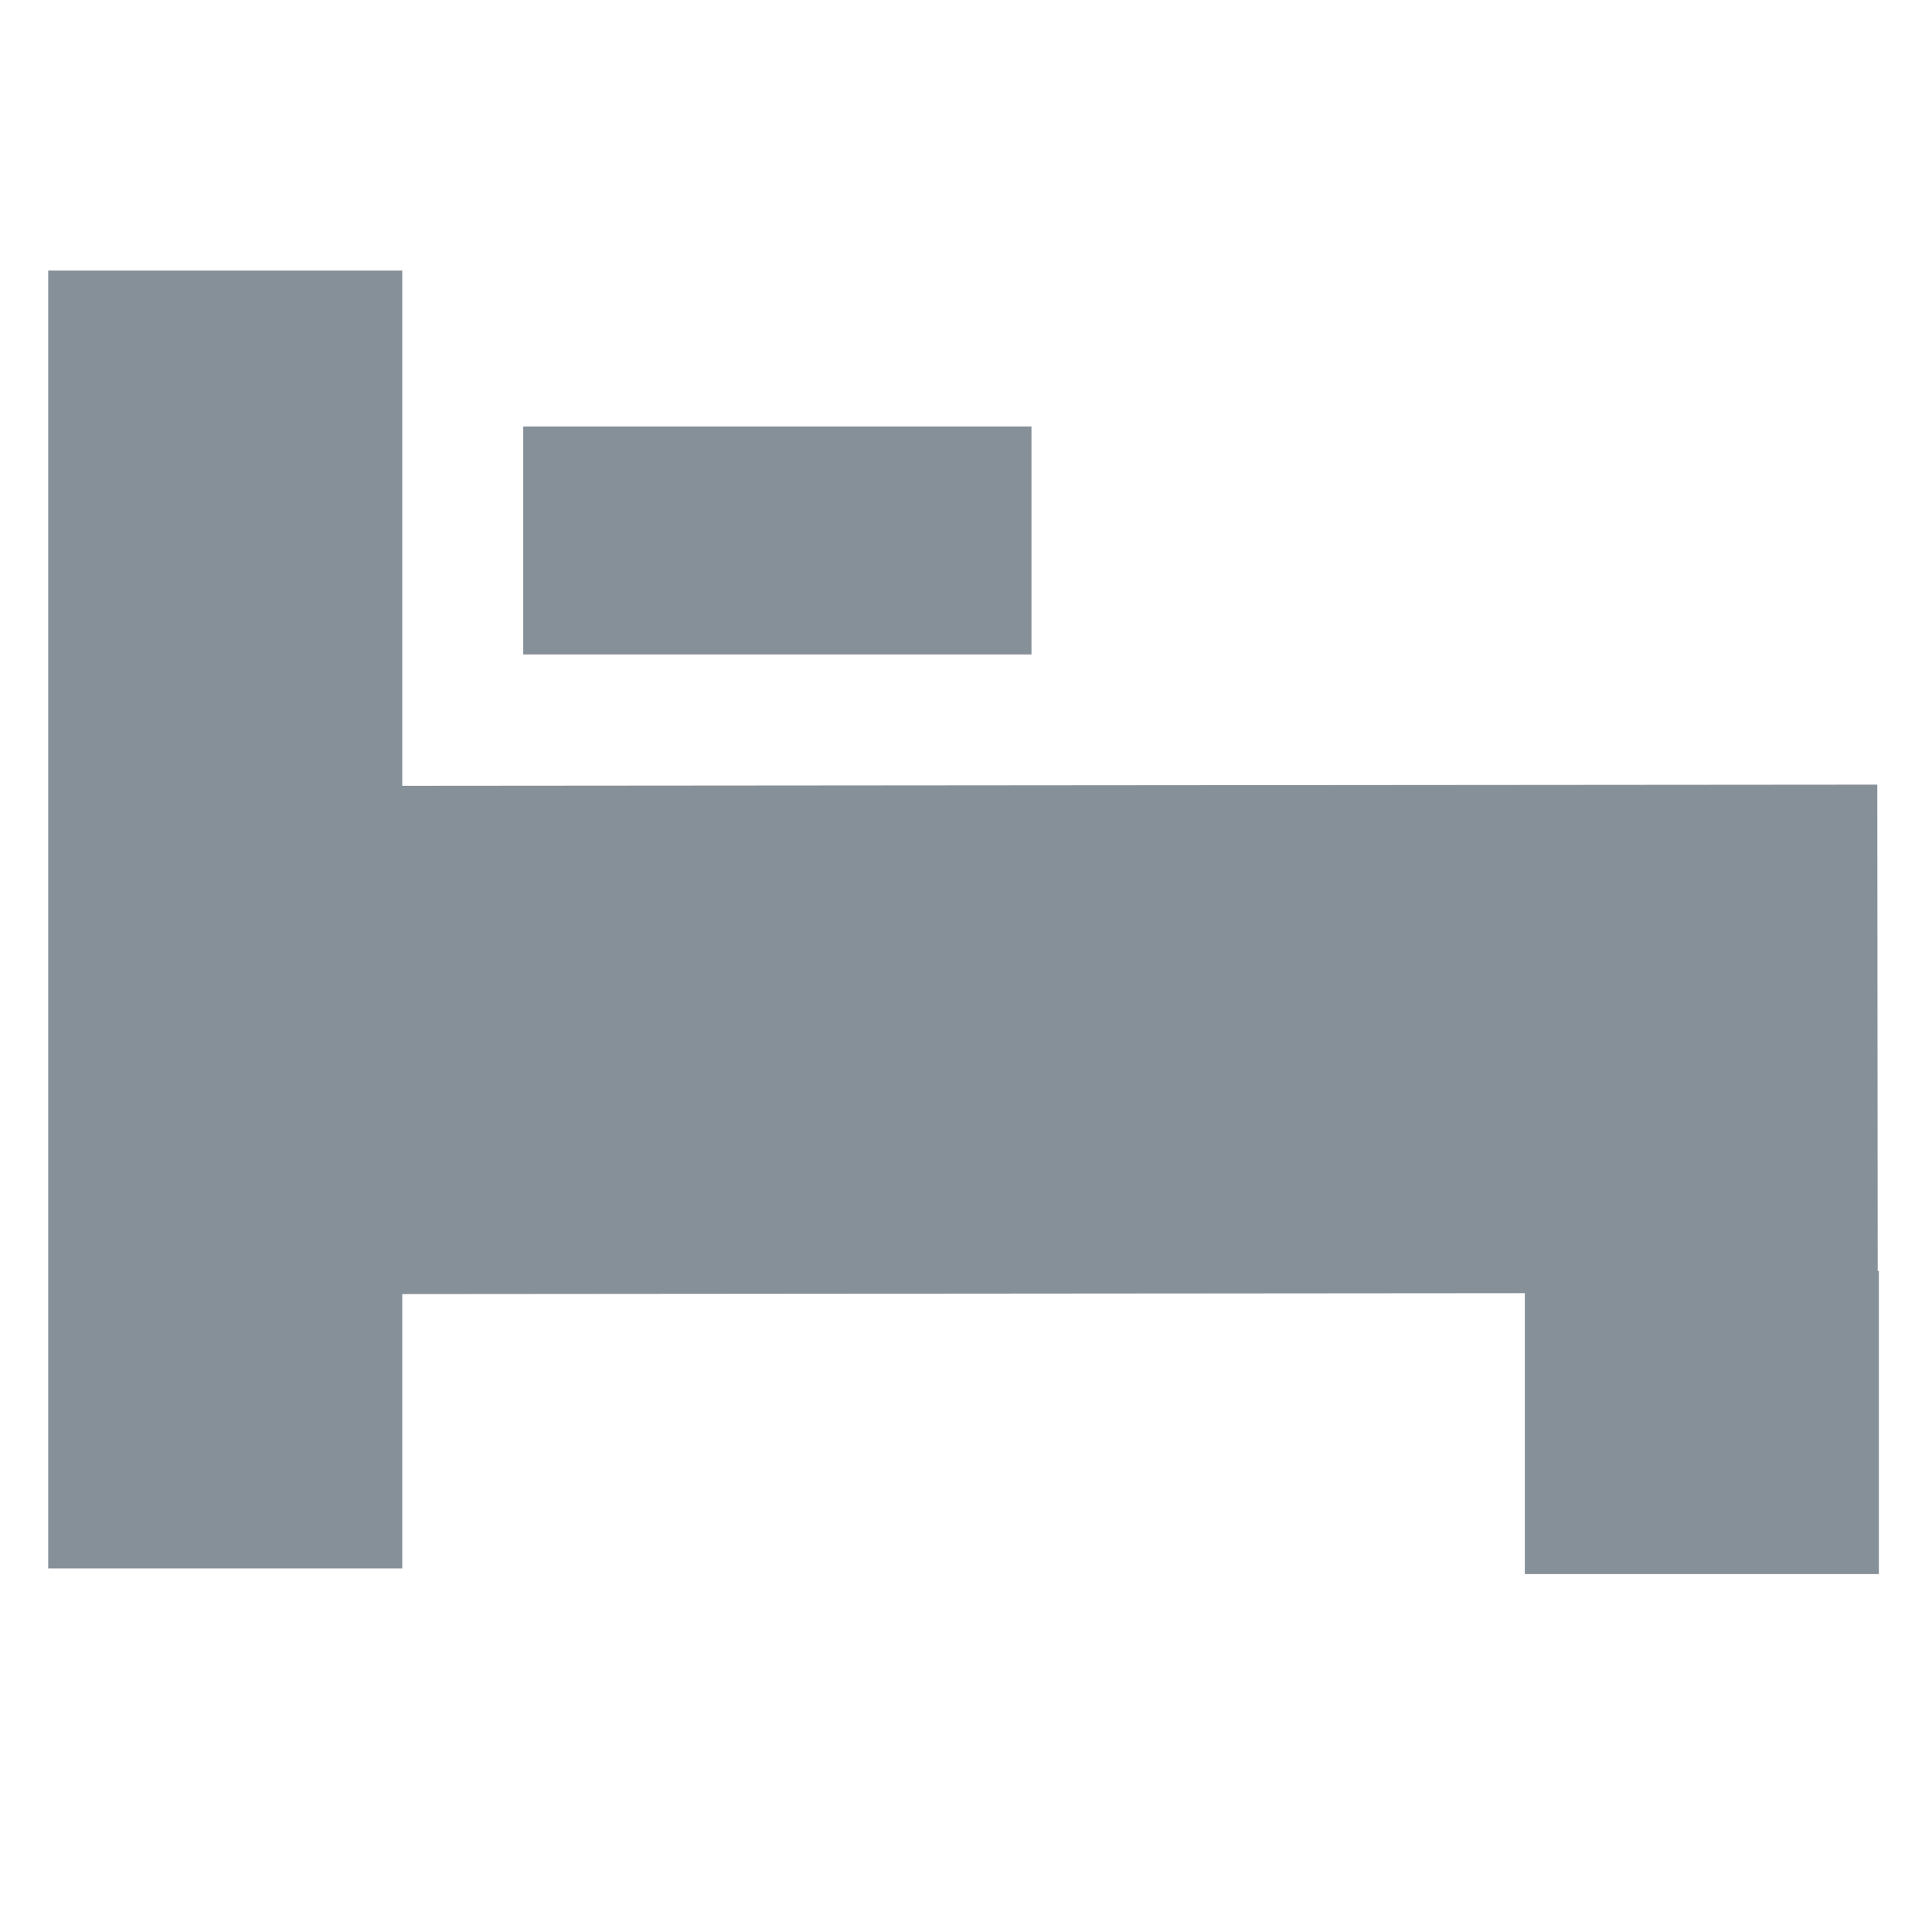 <svg width="100%" height="100%" viewBox="0 0 150 150" version="1.1" xmlns="http://www.w3.org/2000/svg" xmlns:xlink="http://www.w3.org/1999/xlink" xml:space="preserve" xmlns:serif="http://www.serif.com/" style="fill-rule:evenodd;clip-rule:evenodd;stroke-linejoin:round;stroke-miterlimit:2;">
    <g transform="matrix(0.829,0,0,1.036,-7.645,-1.241)">
        <rect x="13.737" y="21.474" width="33.158" height="97.263" style="fill:rgb(134,144,153);"/>
    </g>
    <g transform="matrix(0.829,0,0,0.242,106.999,93.476)">
        <rect x="13.737" y="21.474" width="33.158" height="97.263" style="fill:rgb(134,144,153);"/>
    </g>
    <g transform="matrix(0.001,1.19,-1.234,0.001,172.238,44.551)">
        <rect x="13.737" y="21.474" width="33.158" height="97.263" style="fill:rgb(134,144,153);"/>
    </g>
    <g transform="matrix(1.19,0,0,0.182,24.278,29.201)">
        <rect x="13.737" y="21.474" width="33.158" height="97.263" style="fill:rgb(134,144,153);"/>
    </g>
</svg>
